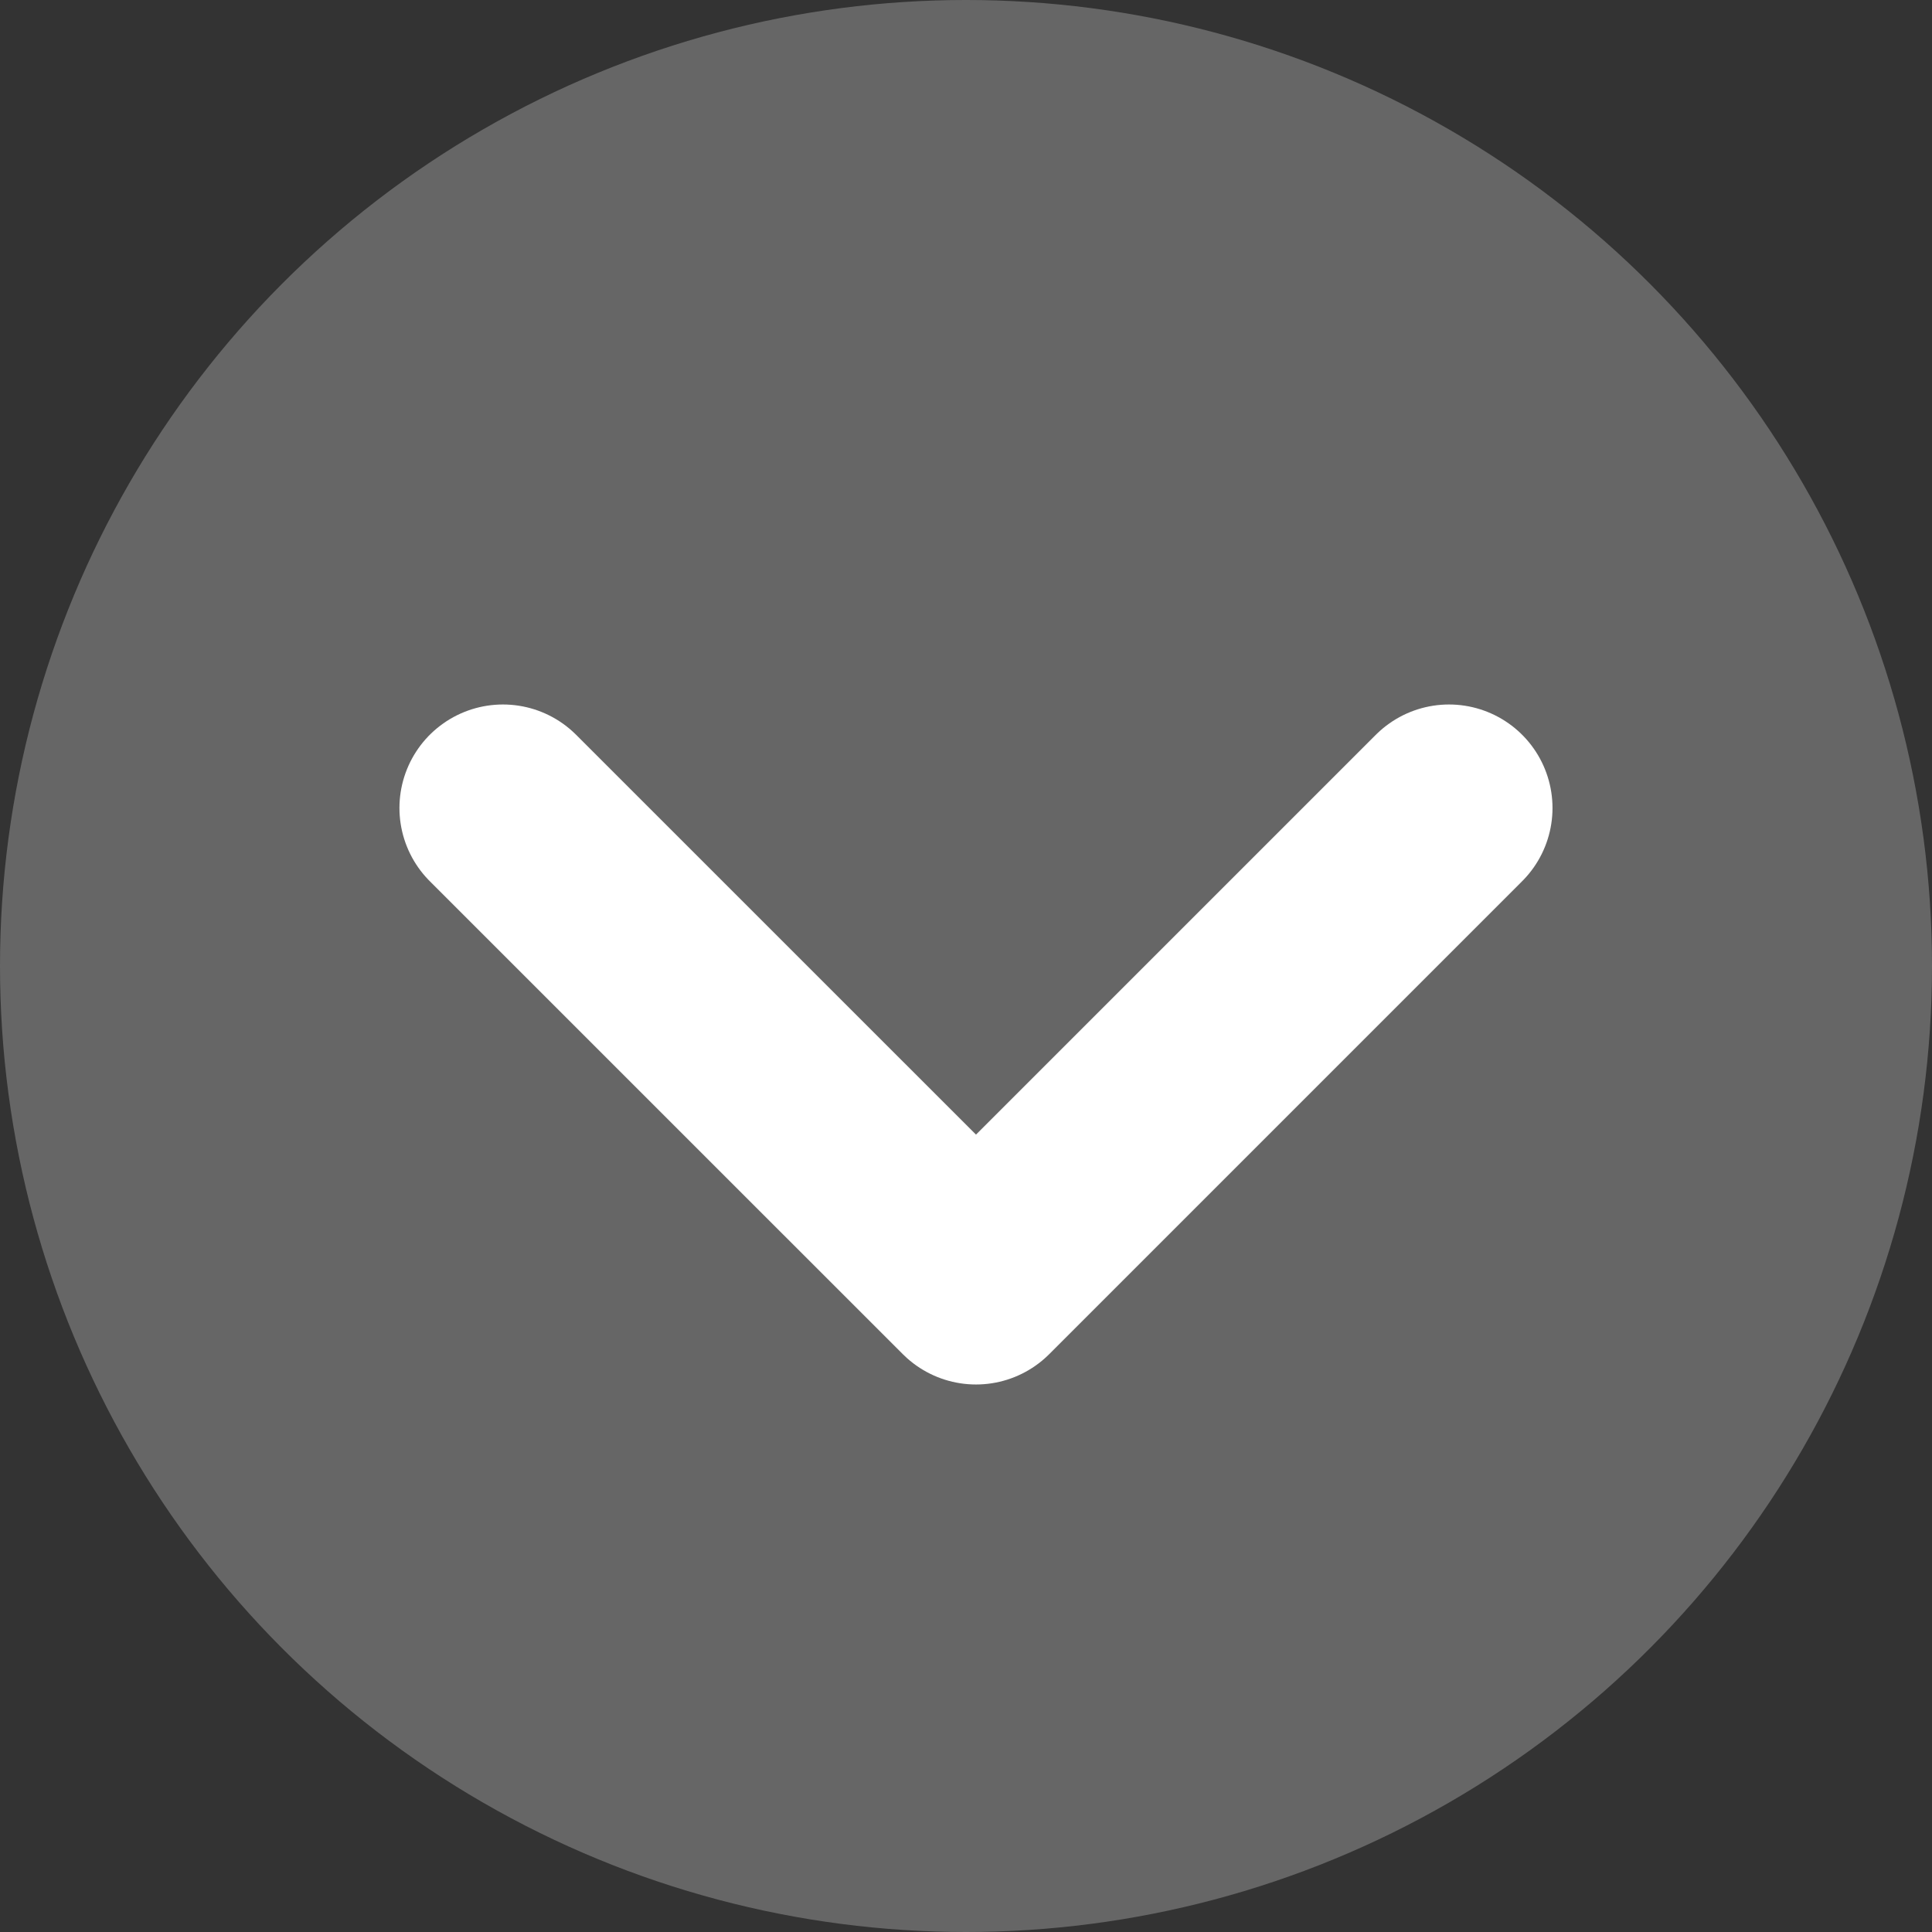 <svg width="24" height="24" viewBox="0 0 28 28" fill="none" xmlns="http://www.w3.org/2000/svg">
<rect x="0" y="0" width="28" height="28" fill="#333333" stroke="none"/>
<circle cx="14" cy="14" r="14" transform="rotate(-180 14 14)" fill="#666666"/>
<path d="M21 11.71L14.145 18.565L7.289 11.71" stroke="white" stroke-width="3" stroke-linecap="round" stroke-linejoin="round"/>
</svg>
